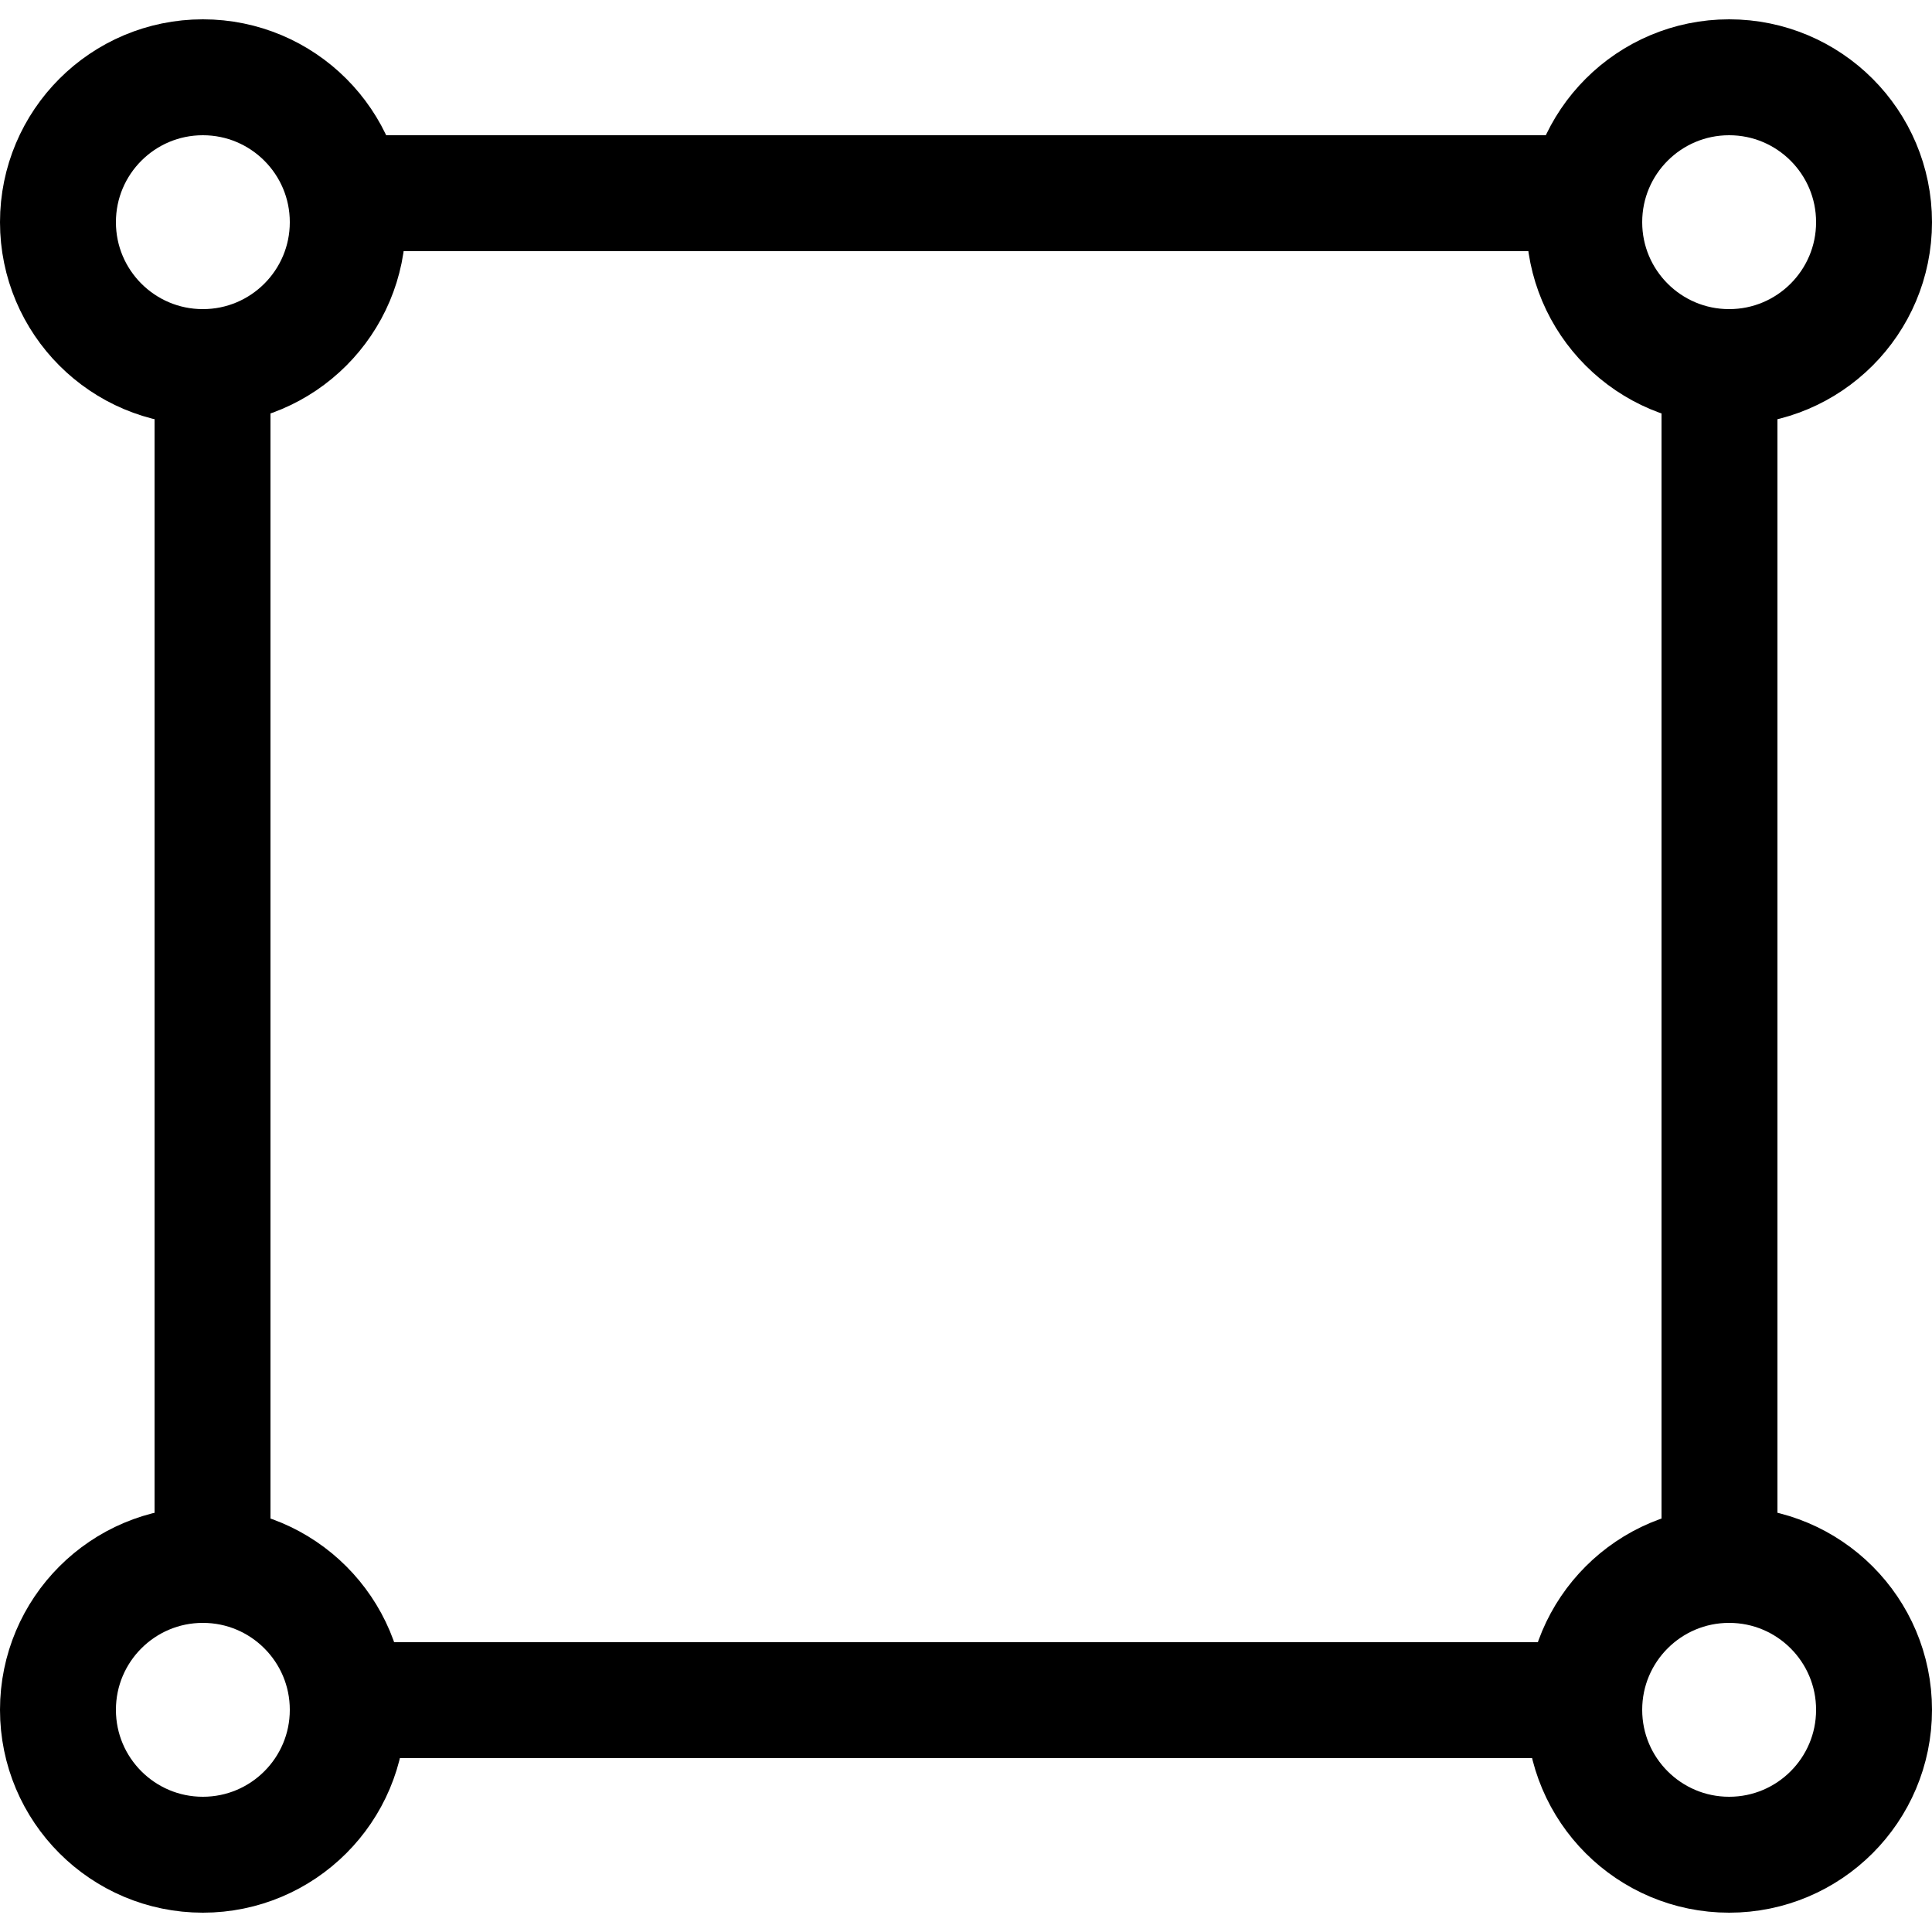 <svg xmlns="http://www.w3.org/2000/svg" viewBox="0 0 100 100" fill="none">
    <path stroke="currentColor" stroke-width="6" d="M17.671 88H82.329M11 80.816V17.697M89 81.329V17.697M17.671 10H80.79" />
    <circle cx="10.5" cy="88.5" r="7.5" stroke="currentColor" stroke-width="6" />
    <circle cx="10.5" cy="11.5" r="7.5" stroke="currentColor" stroke-width="6" />
    <circle cx="89.5" cy="88.5" r="7.5" stroke="currentColor" stroke-width="6" />
    <circle cx="89.5" cy="11.5" r="7.5" stroke="currentColor" stroke-width="6" />
</svg>
